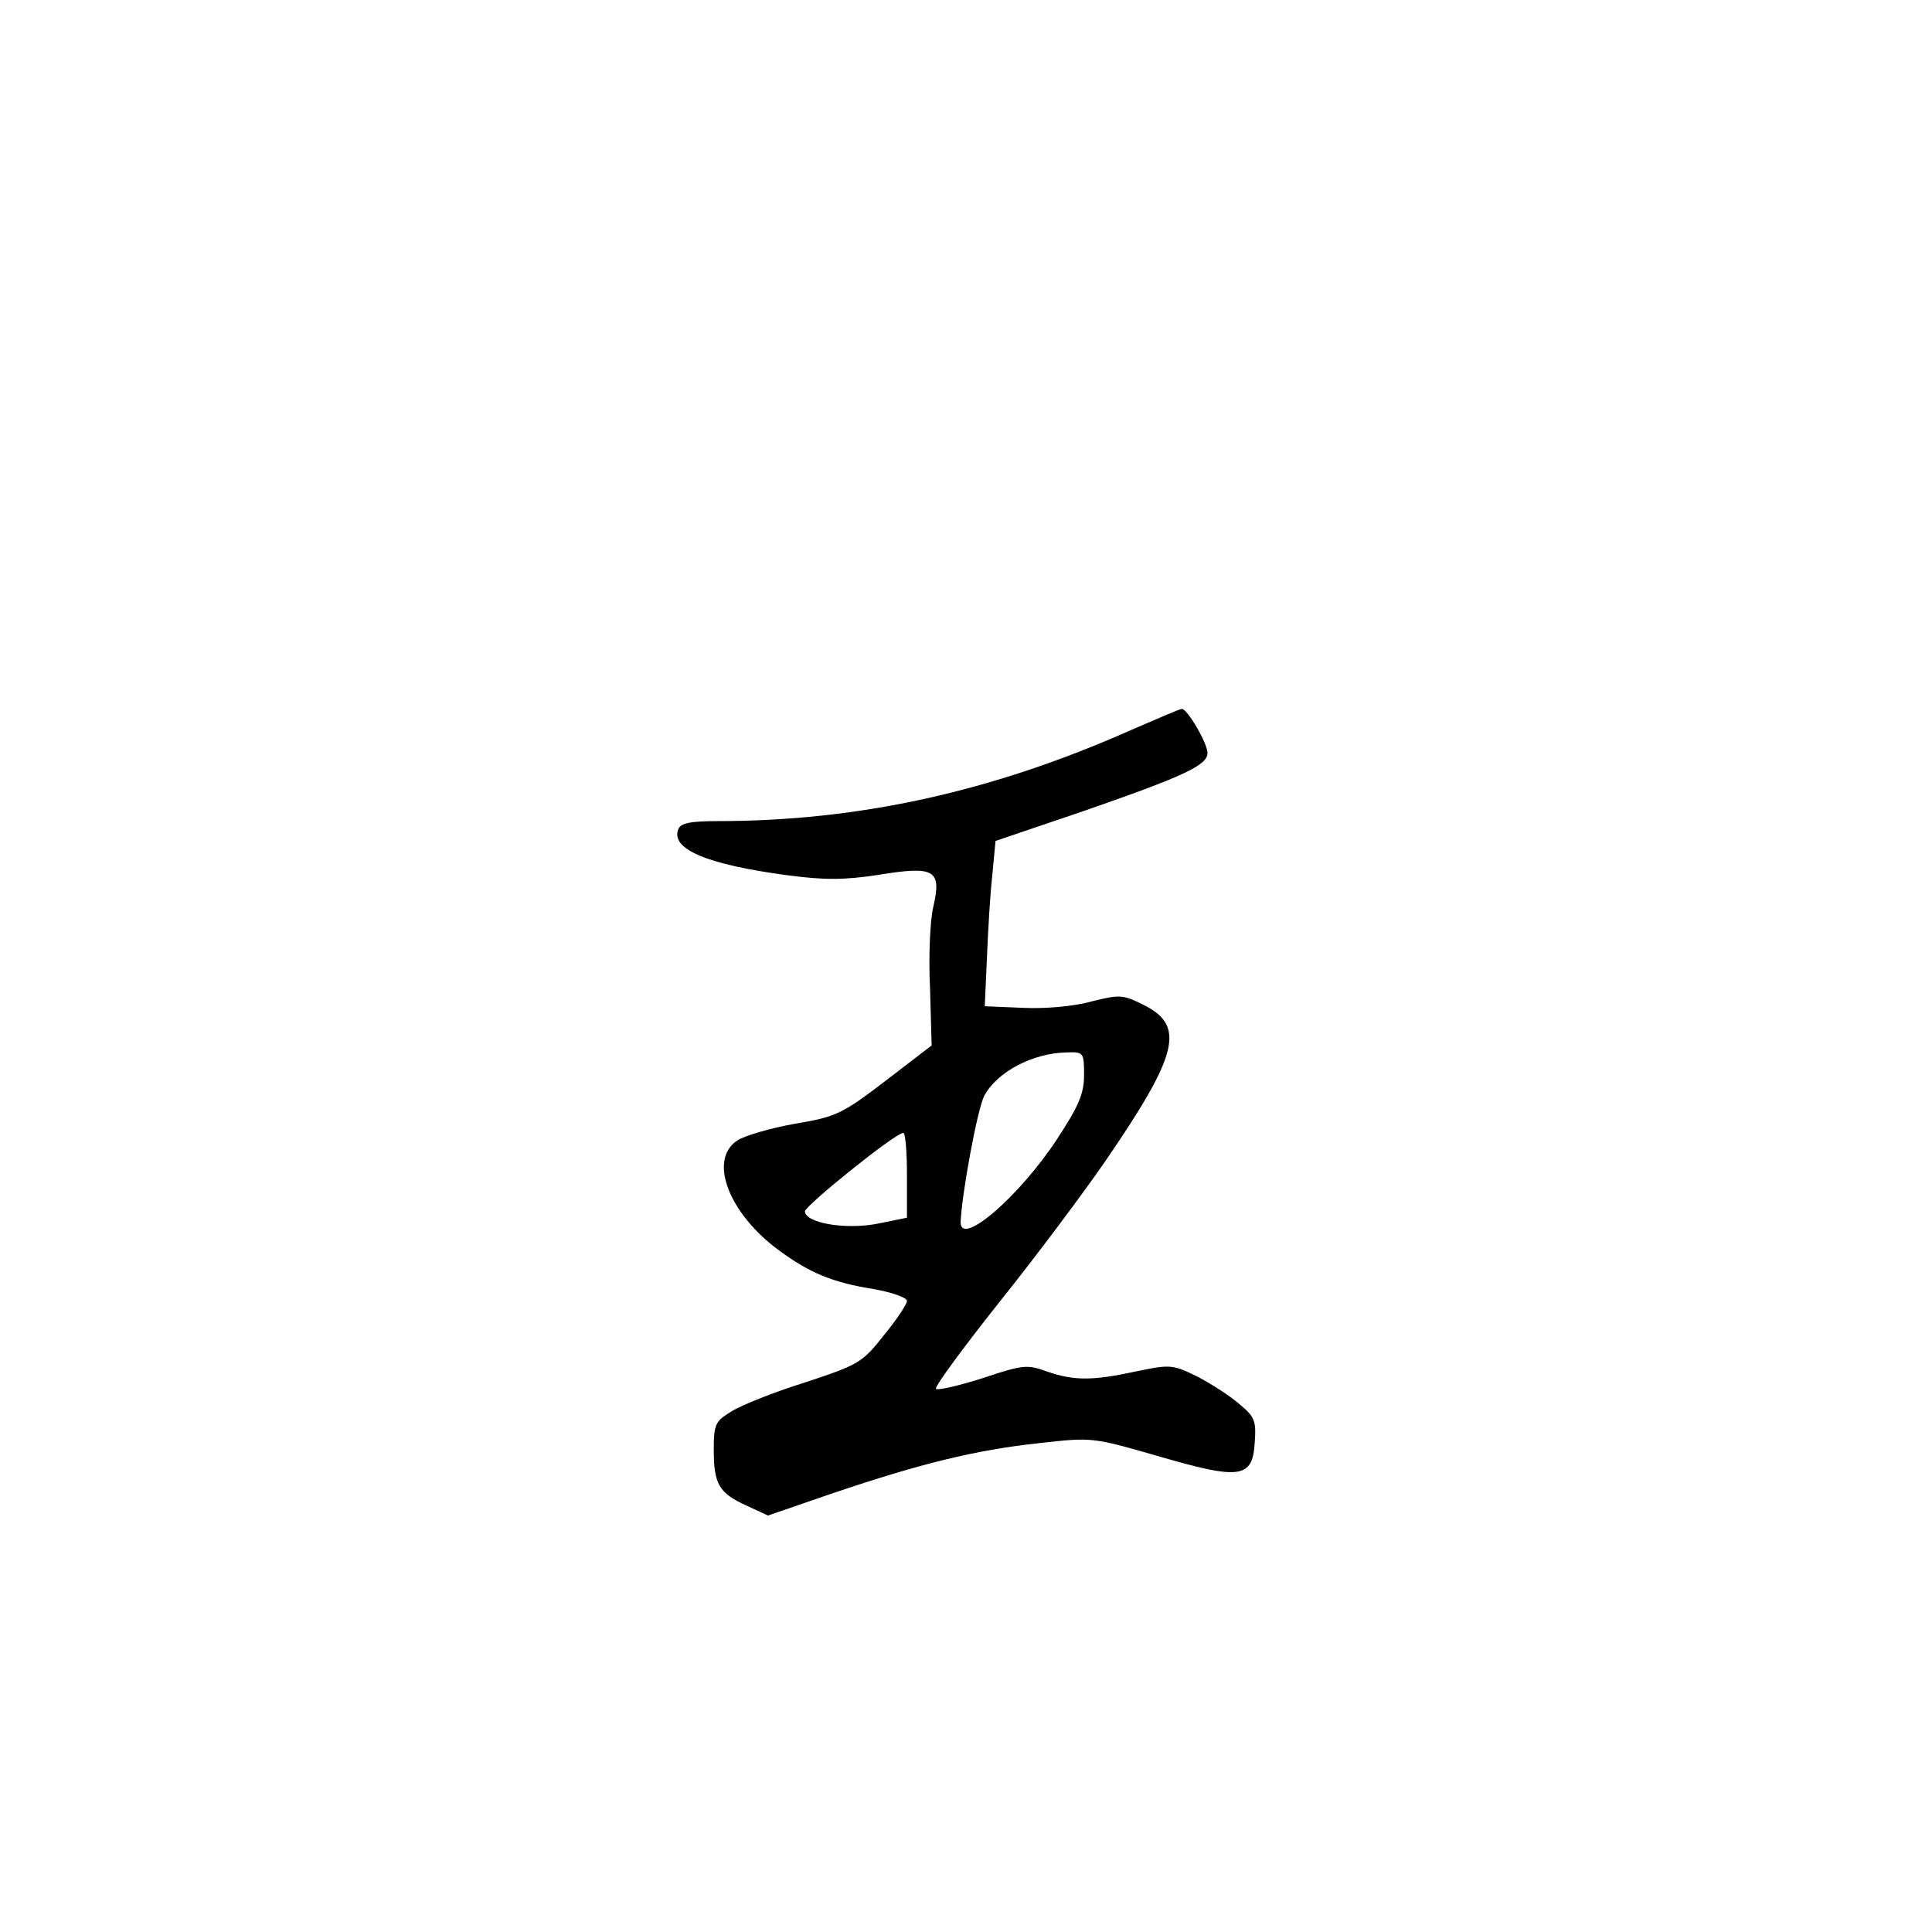 <?xml version="1.0" standalone="no"?>
<!DOCTYPE svg PUBLIC "-//W3C//DTD SVG 20010904//EN"
 "http://www.w3.org/TR/2001/REC-SVG-20010904/DTD/svg10.dtd">
<svg version="1.0" xmlns="http://www.w3.org/2000/svg"
 width="360pt" height="360pt" viewBox="0 0 360 360"
 preserveAspectRatio="xMidYMid meet">
<g transform="translate(0,360) scale(0.1,-0.1)"
fill="#000000" stroke="none">
<path d="M2106 2239 c-257 -114 -505 -169 -769 -169 -51 0 -69 -4 -73 -15 -15
-37 53 -66 204 -86 68 -9 105 -9 170 1 104 17 117 9 101 -60 -6 -25 -9 -93 -6
-152 l3 -106 -86 -66 c-81 -62 -92 -67 -169 -80 -45 -8 -93 -22 -107 -31 -55
-36 -16 -137 79 -206 56 -41 99 -59 175 -71 34 -6 62 -16 62 -22 0 -6 -19 -35
-43 -64 -40 -51 -47 -55 -147 -88 -58 -18 -120 -43 -137 -54 -30 -18 -33 -24
-33 -71 0 -65 10 -81 60 -104 l41 -19 122 42 c160 54 263 80 384 93 98 11 98
11 220 -24 154 -45 177 -42 181 25 3 41 0 48 -29 72 -17 15 -53 38 -78 51 -45
22 -50 23 -112 10 -83 -18 -117 -18 -167 -1 -38 14 -46 13 -121 -12 -44 -14
-83 -23 -87 -20 -3 4 51 77 120 164 69 86 156 203 194 258 138 201 151 254 74
293 -40 20 -45 20 -98 7 -31 -9 -86 -14 -127 -12 l-72 3 4 90 c2 50 6 119 10
154 l6 64 165 56 c187 65 230 85 230 108 0 18 -38 83 -48 82 -4 0 -47 -19 -96
-40z m-86 -642 c0 -35 -10 -58 -50 -119 -70 -107 -181 -203 -180 -155 2 51 31
210 44 235 23 44 90 80 154 81 31 1 32 0 32 -42z m-330 -186 l0 -80 -54 -11
c-60 -12 -136 1 -136 23 1 11 167 145 183 146 4 1 7 -35 7 -78z"/>
</g>
</svg>
